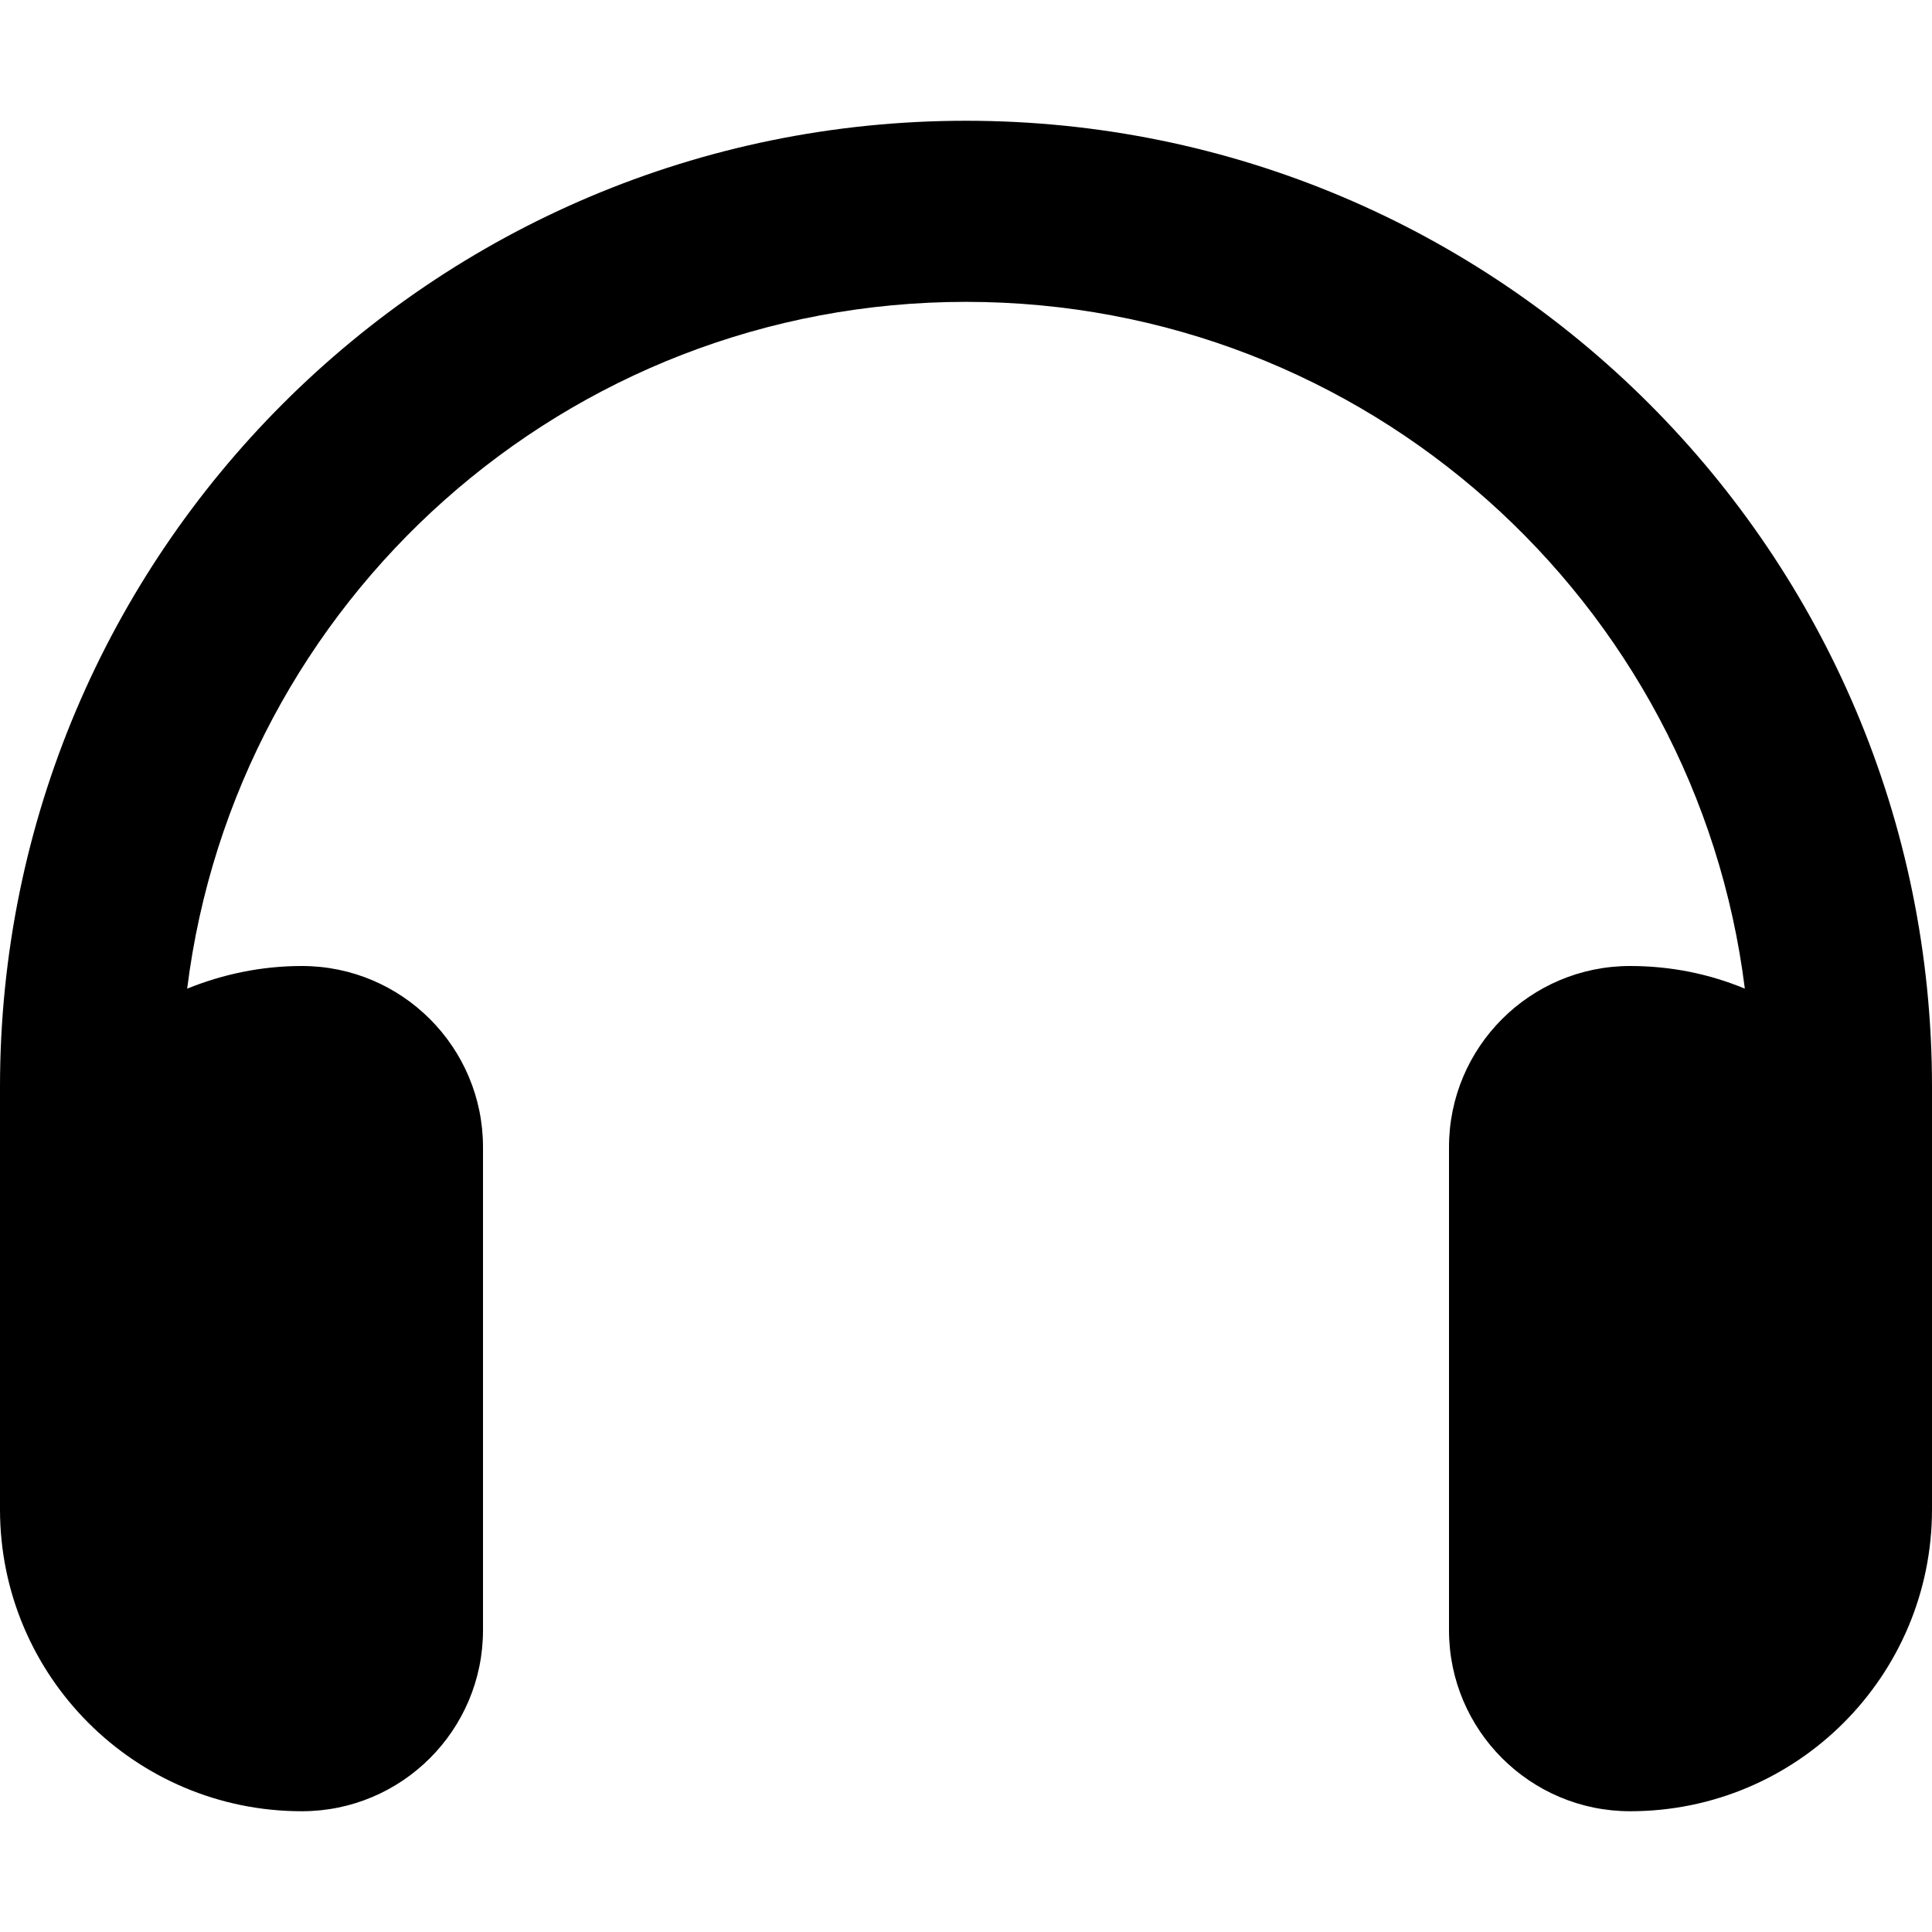 <svg width="407" height="407" xmlns="http://www.w3.org/2000/svg" xmlns:xlink="http://www.w3.org/1999/xlink" xml:space="preserve" overflow="hidden"><g transform="translate(3261 -1579)"><path d="M-3057.5 1642.59C-3141.84 1642.59-3211.4 1705.71-3221.57 1787.27-3214.1 1784.25-3205.99 1782.5-3197.41 1782.5-3176.34 1782.5-3159.25 1799.59-3159.25 1820.66L-3159.25 1922.41C-3159.25 1943.47-3176.34 1960.56-3197.41 1960.56-3232.54 1960.56-3261 1932.1-3261 1896.97L-3261 1884.25-3261 1846.09-3261 1807.94C-3261 1695.54-3169.9 1604.44-3057.5 1604.44-2945.1 1604.44-2854 1695.54-2854 1807.94L-2854 1846.09-2854 1884.25-2854 1896.97C-2854 1932.1-2882.46 1960.56-2917.59 1960.56-2938.66 1960.56-2955.75 1943.47-2955.75 1922.41L-2955.75 1820.66C-2955.75 1799.59-2938.66 1782.5-2917.59 1782.5-2909.01 1782.5-2900.9 1784.17-2893.43 1787.27-2903.6 1705.71-2973.16 1642.59-3057.5 1642.59Z"/></g></svg>